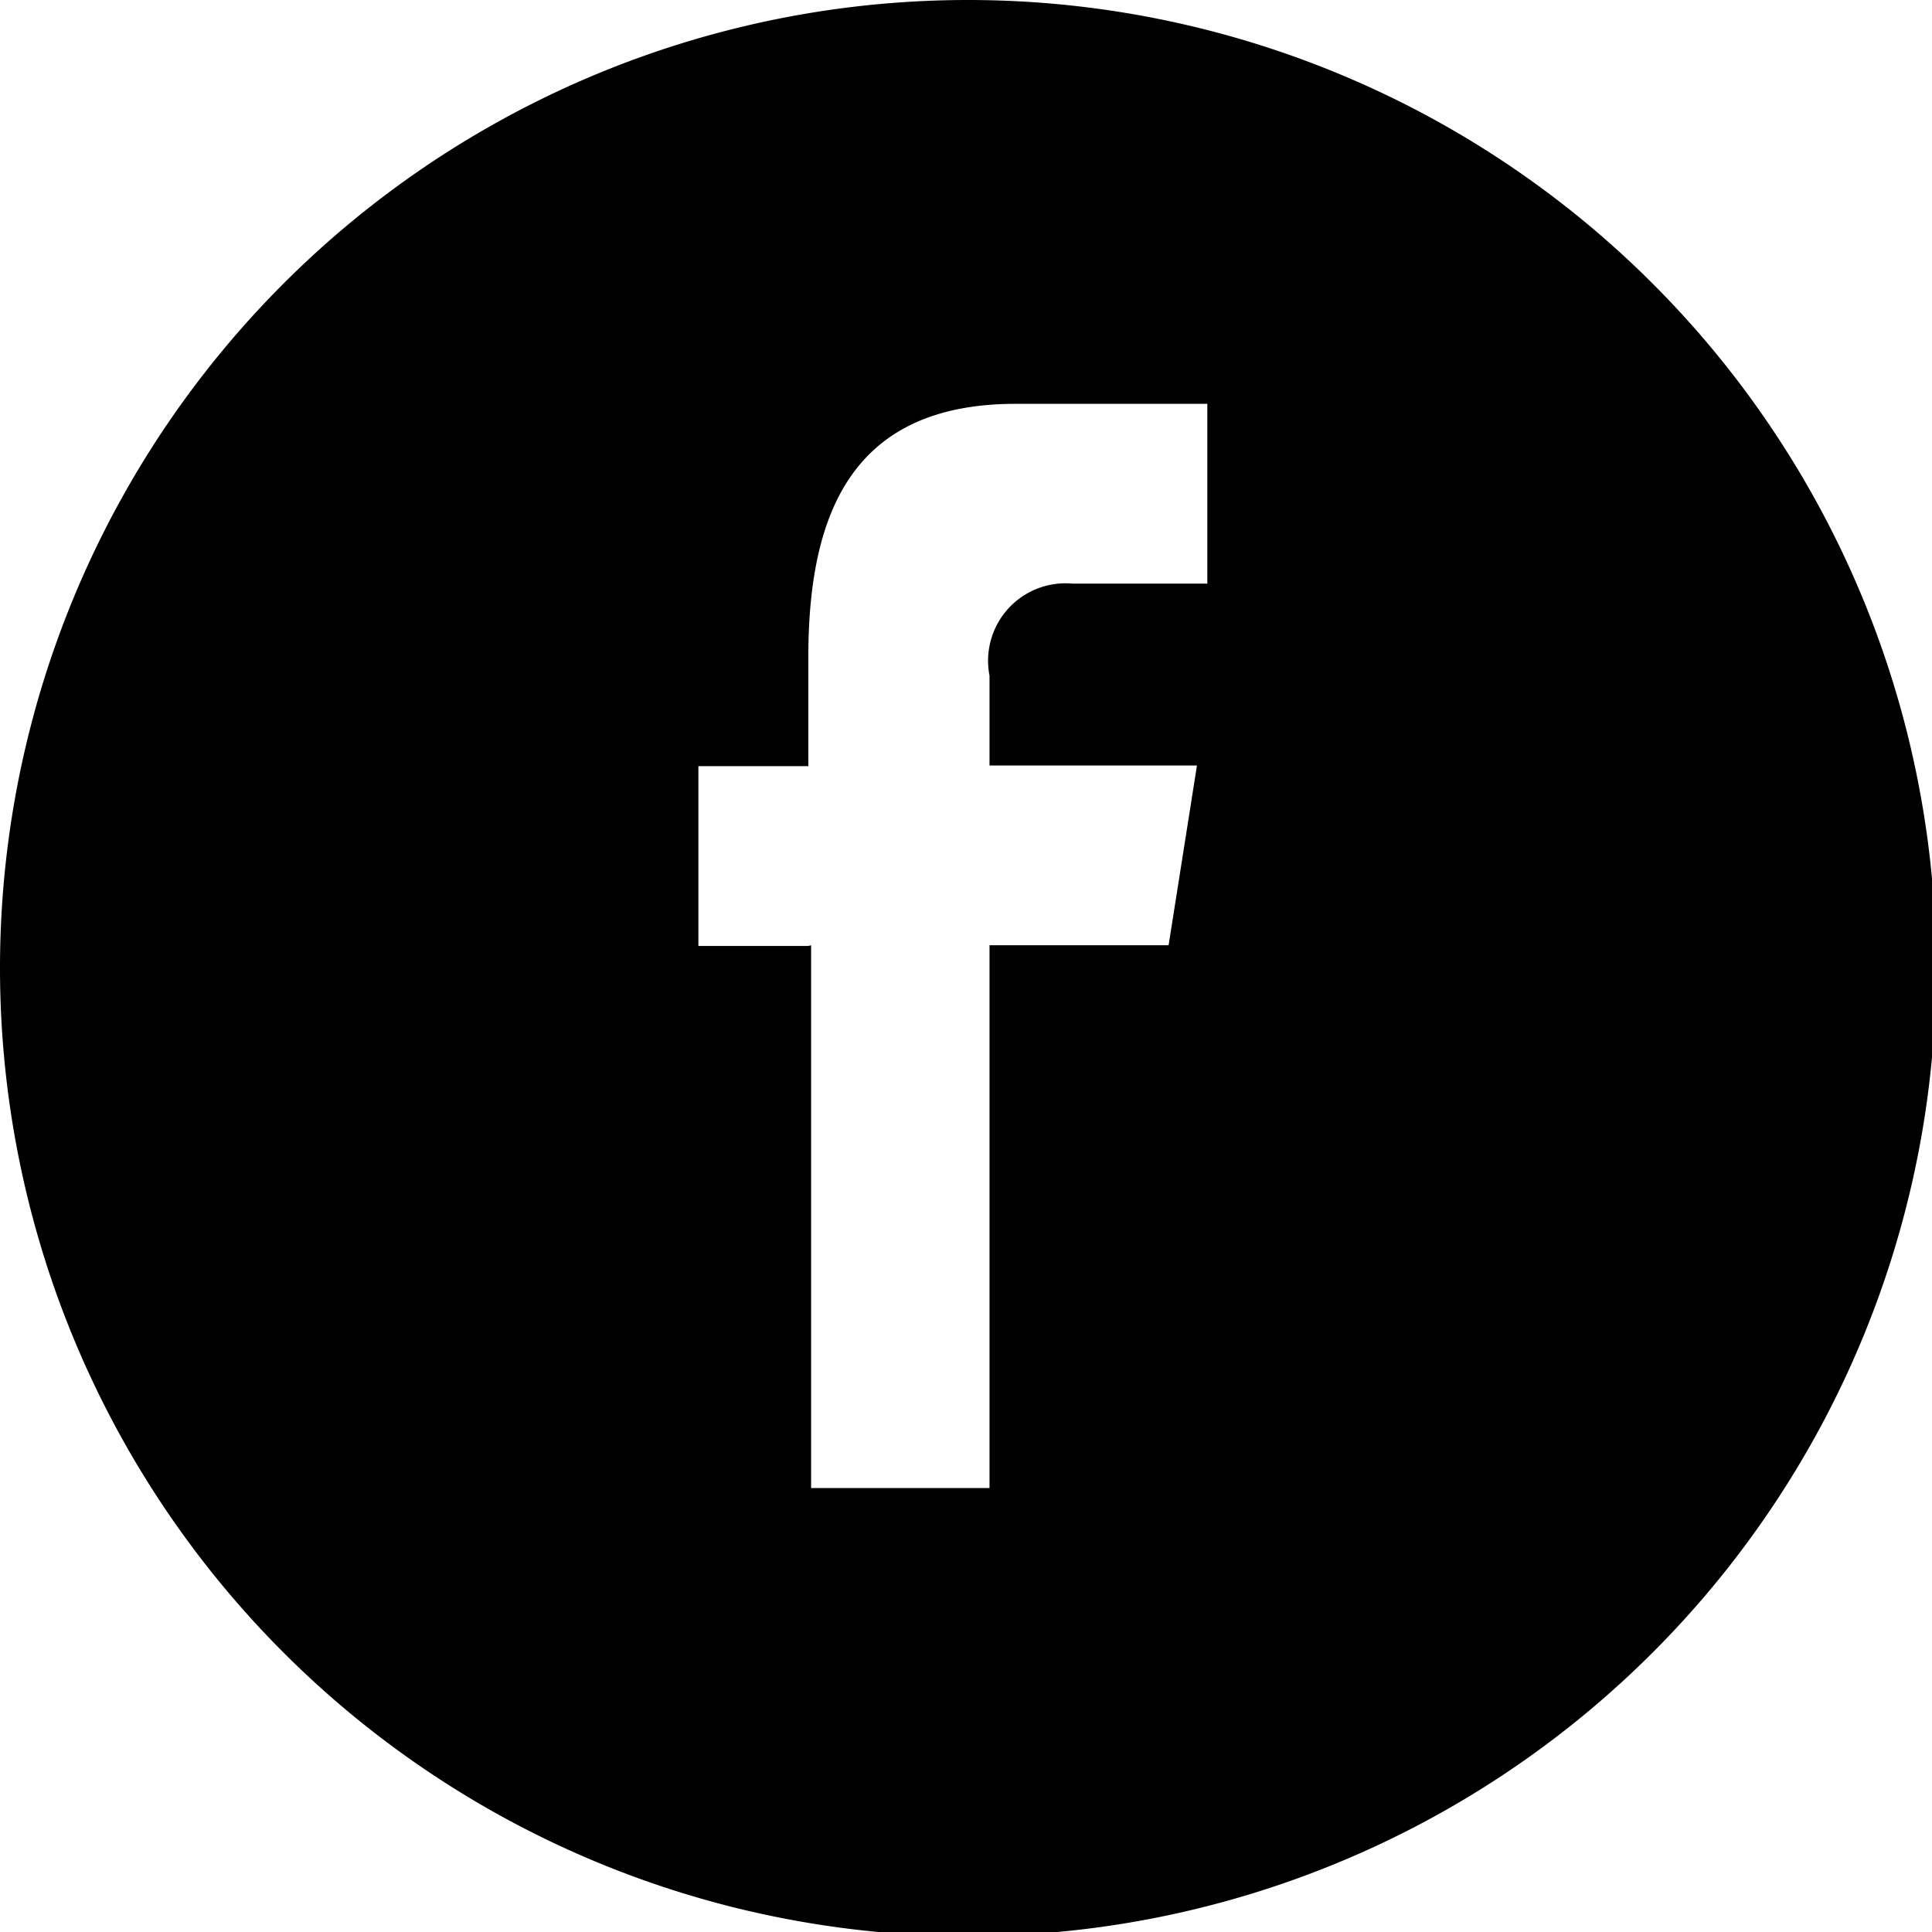 <svg id="Vrstva_1" data-name="Vrstva 1" xmlns="http://www.w3.org/2000/svg" viewBox="0 0 27.94 27.94"><title>facebook</title><path d="M385,358a14,14,0,1,1-14,14,14,14,0,0,1,14-14h0Zm-2.27,13.67v7.85h2.58v-7.85h2.59l0.41-2.6h-3v-1.3a1.12,1.12,0,0,1,1.2-1.33h1.95v-2.6h-2.77c-2.33,0-3,1.53-3,3.66v1.58h-1.59v2.6h1.59Z" transform="translate(-371 -358)"/></svg>